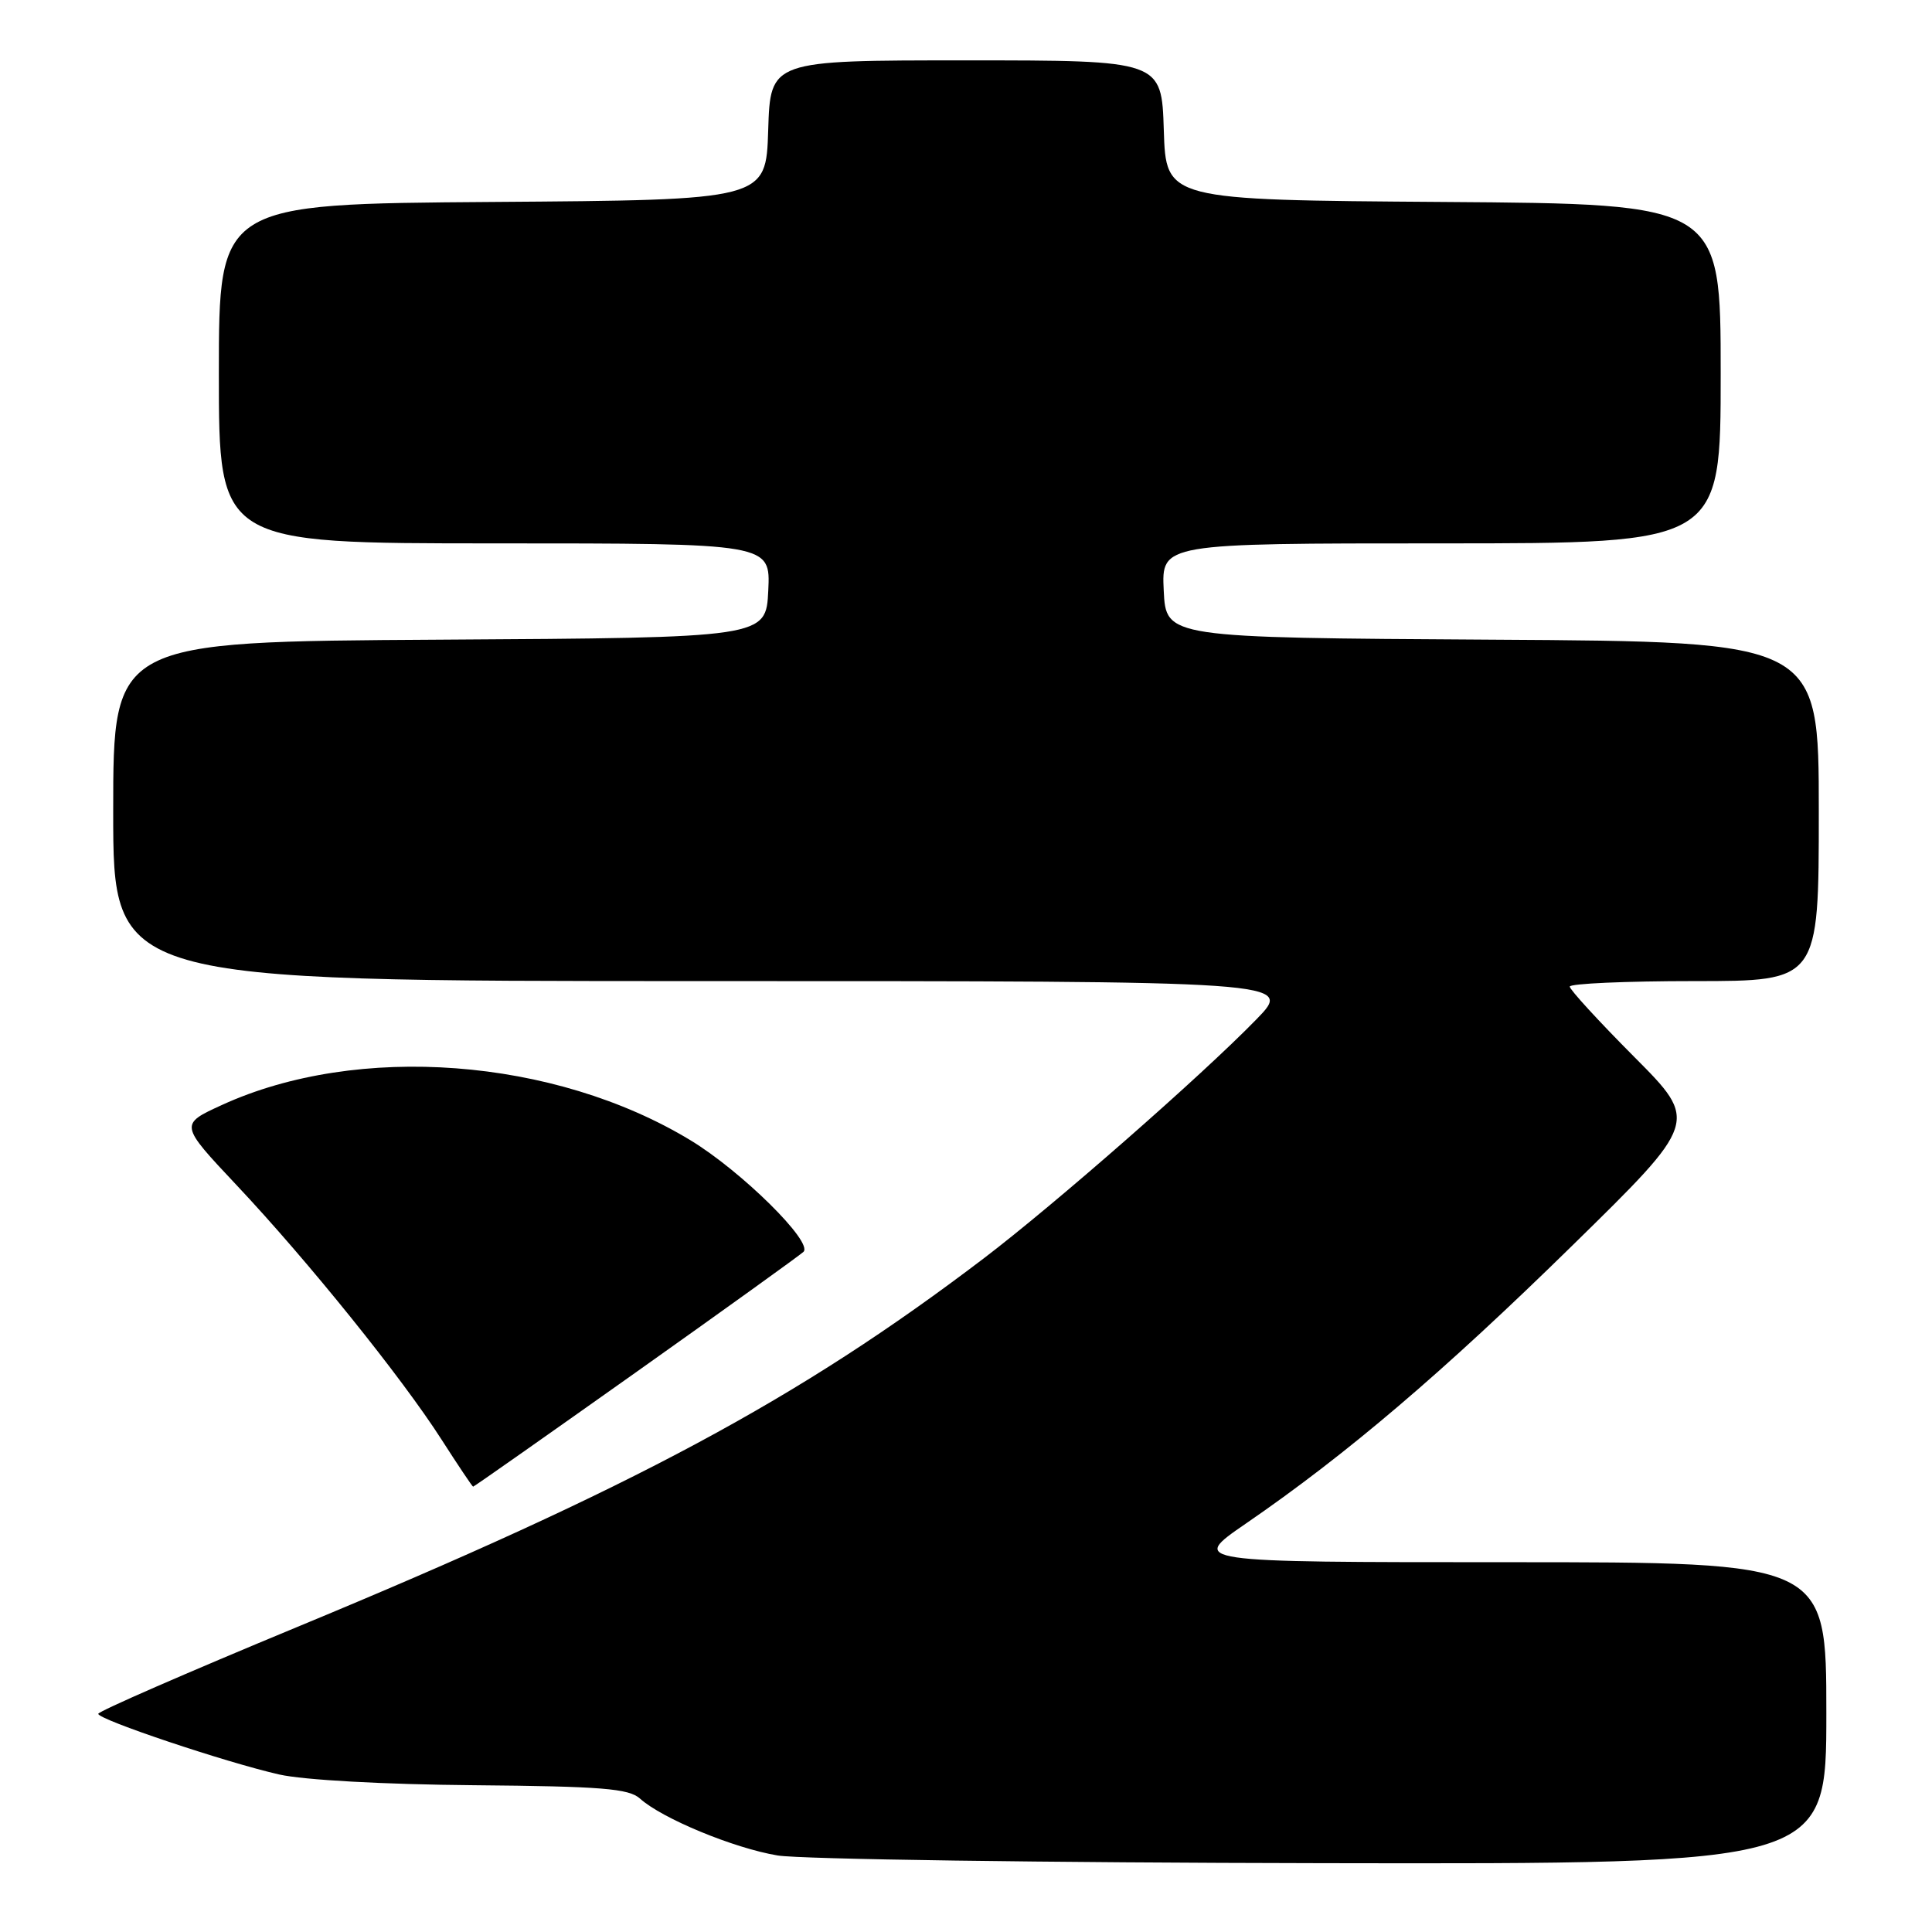<?xml version="1.0" encoding="UTF-8" standalone="no"?>
<!DOCTYPE svg PUBLIC "-//W3C//DTD SVG 1.1//EN" "http://www.w3.org/Graphics/SVG/1.1/DTD/svg11.dtd" >
<svg xmlns="http://www.w3.org/2000/svg" xmlns:xlink="http://www.w3.org/1999/xlink" version="1.1" viewBox="0 0 256 256">
 <g >
 <path fill="currentColor"
d=" M 242.00 227.00 C 242.00 207.00 242.00 207.00 199.82 207.00 C 157.64 207.00 157.64 207.00 165.07 201.89 C 178.44 192.71 191.22 181.82 208.29 165.09 C 225.09 148.63 225.09 148.63 216.54 140.04 C 211.84 135.32 208.00 131.13 208.00 130.73 C 208.00 130.33 215.43 130.00 224.50 130.00 C 241.00 130.00 241.00 130.00 241.00 107.51 C 241.00 85.02 241.00 85.02 197.75 84.76 C 154.50 84.50 154.50 84.50 154.20 78.25 C 153.90 72.00 153.90 72.00 190.95 72.00 C 228.00 72.00 228.00 72.00 228.00 49.51 C 228.00 27.02 228.00 27.02 191.25 26.76 C 154.50 26.50 154.50 26.50 154.21 17.25 C 153.92 8.00 153.92 8.00 128.00 8.00 C 102.08 8.00 102.08 8.00 101.79 17.25 C 101.50 26.50 101.50 26.50 65.25 26.76 C 29.00 27.02 29.00 27.02 29.00 49.51 C 29.00 72.00 29.00 72.00 65.55 72.00 C 102.10 72.00 102.10 72.00 101.80 78.25 C 101.50 84.50 101.50 84.50 58.25 84.76 C 15.00 85.02 15.00 85.02 15.00 107.51 C 15.00 130.00 15.00 130.00 93.21 130.00 C 171.42 130.00 171.42 130.00 166.46 135.09 C 159.21 142.54 139.75 159.59 130.34 166.75 C 105.84 185.38 83.96 197.12 39.27 215.63 C 24.84 221.61 13.02 226.76 13.02 227.09 C 13.00 227.85 29.91 233.52 37.00 235.13 C 40.23 235.86 50.87 236.45 62.77 236.55 C 79.73 236.70 83.33 236.99 84.80 238.32 C 87.72 240.96 97.25 244.90 103.04 245.86 C 106.04 246.36 138.54 246.82 175.25 246.88 C 242.00 247.00 242.00 247.00 242.00 227.00 Z  M 84.19 181.89 C 95.91 173.58 105.93 166.37 106.46 165.88 C 107.80 164.62 98.24 155.18 91.49 151.09 C 73.43 140.14 47.40 138.18 29.42 146.41 C 23.78 148.99 23.78 148.99 31.36 157.05 C 40.79 167.07 53.22 182.50 58.50 190.74 C 60.70 194.17 62.59 196.99 62.69 196.99 C 62.80 197.00 72.47 190.20 84.19 181.89 Z "/>
</g>
</svg>